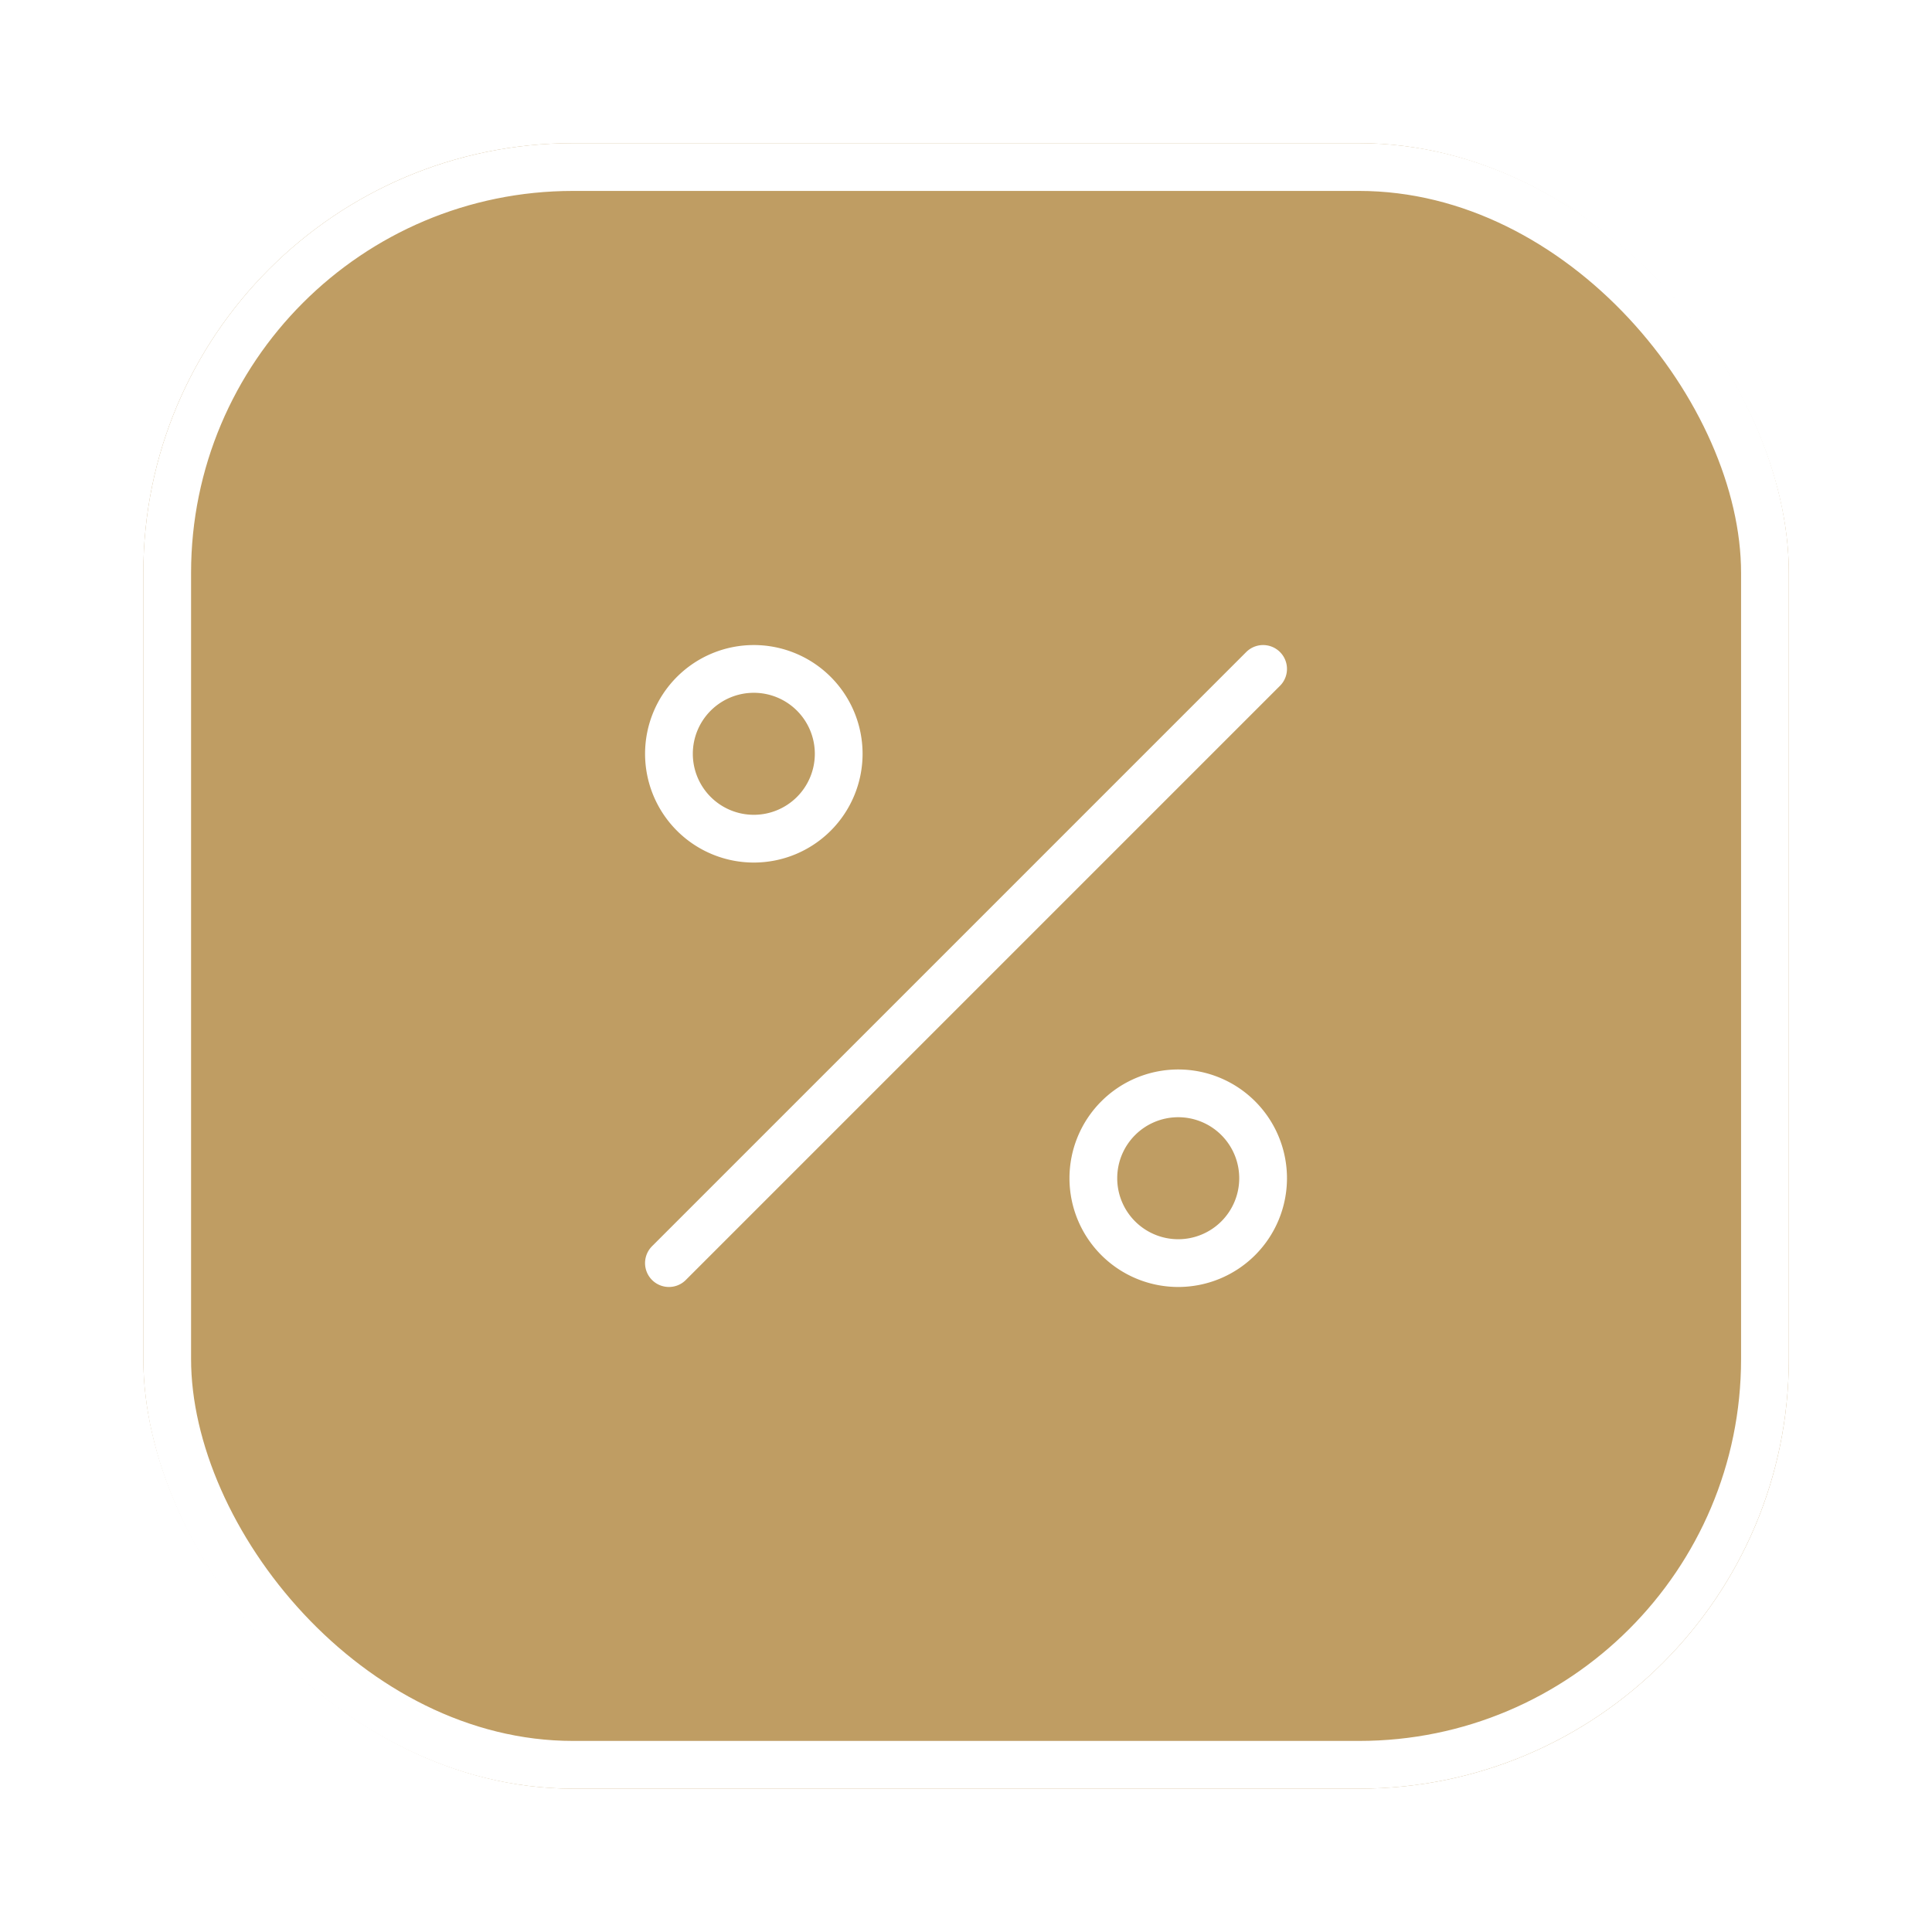 <svg xmlns="http://www.w3.org/2000/svg" xmlns:xlink="http://www.w3.org/1999/xlink" width="80.922" height="80.922" viewBox="0 0 80.922 80.922">
  <defs>
    <filter id="Rectangle_1607" x="0" y="0" width="80.922" height="80.922" filterUnits="userSpaceOnUse">
      <feOffset input="SourceAlpha"/>
      <feGaussianBlur stdDeviation="2" result="blur"/>
      <feFlood flood-opacity="0.11"/>
      <feComposite operator="in" in2="blur"/>
      <feComposite in="SourceGraphic"/>
    </filter>
  </defs>
  <g id="offer" transform="translate(-655.137 -2487.863)">
    <g transform="matrix(1, 0, 0, 1, 655.14, 2487.86)" filter="url(#Rectangle_1607)">
      <g id="Rectangle_1607-2" data-name="Rectangle 1607" transform="translate(6 6)" fill="#bf9d63" stroke="#fff" stroke-width="2">
        <rect width="68.922" height="68.922" rx="18" stroke="none"/>
        <rect x="1" y="1" width="66.922" height="66.922" rx="17" fill="none"/>
      </g>
    </g>
    <path id="_7872171751655473166_1_" data-name="7872171751655473166 (1)" d="M29.887,5,5,29.887M12.111,8.555A3.555,3.555,0,1,1,8.555,5,3.555,3.555,0,0,1,12.111,8.555ZM29.887,26.332a3.555,3.555,0,1,1-3.555-3.555A3.555,3.555,0,0,1,29.887,26.332Z" transform="translate(678.155 2510.881)" fill="none" stroke="#fff" stroke-linecap="round" stroke-linejoin="round" stroke-width="2"/>
  </g>
</svg>
